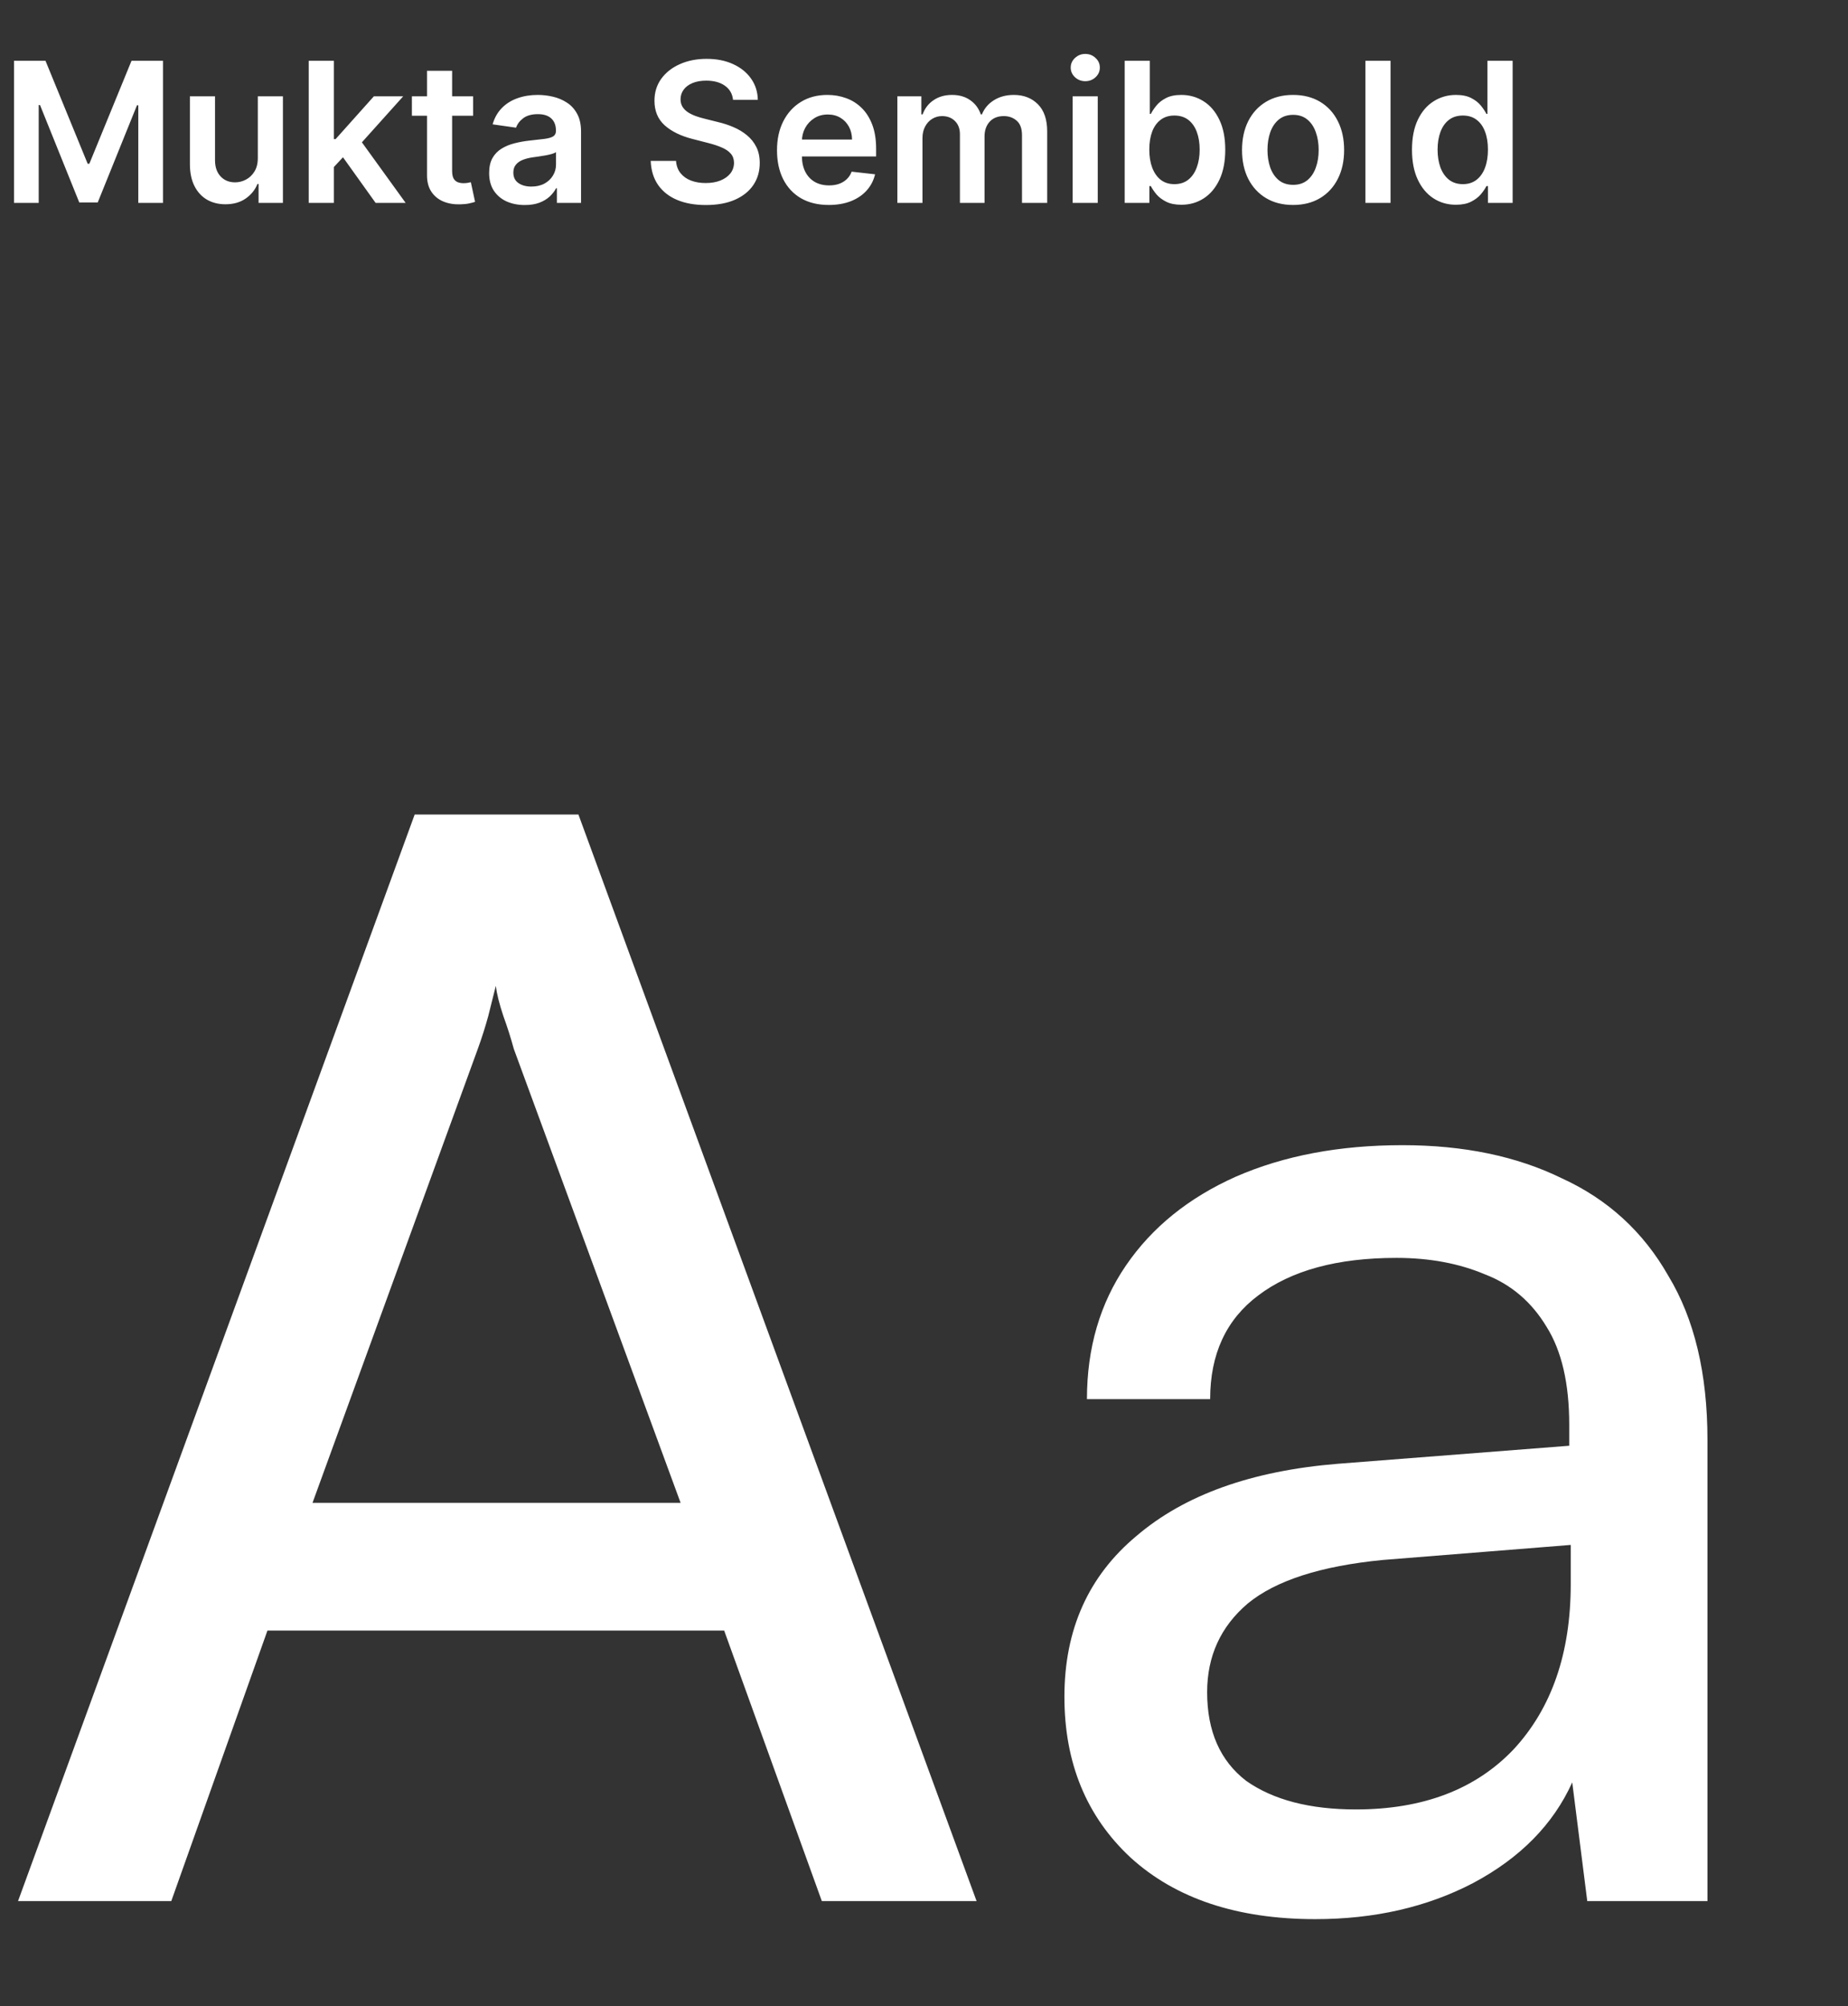 <svg width="246" height="267" viewBox="0 0 246 267" fill="none" xmlns="http://www.w3.org/2000/svg">
<rect x="0" y="0" width="246" height="267" fill="#333333" stroke="none"/>
<path d="M1.865 8.091H6.057L11.671 21.793H11.892L17.506 8.091H21.697V27H18.41V14.009H18.235L13.009 26.945H10.553L5.327 13.982H5.152V27H1.865V8.091ZM34.319 21.035V12.818H37.661V27H34.42V24.479H34.273C33.953 25.273 33.426 25.923 32.694 26.428C31.968 26.932 31.072 27.185 30.007 27.185C29.078 27.185 28.256 26.979 27.542 26.566C26.834 26.148 26.28 25.541 25.88 24.747C25.48 23.947 25.28 22.981 25.28 21.848V12.818H28.622V21.331C28.622 22.23 28.868 22.944 29.361 23.473C29.853 24.002 30.5 24.267 31.3 24.267C31.792 24.267 32.269 24.147 32.731 23.907C33.193 23.667 33.571 23.31 33.867 22.836C34.168 22.356 34.319 21.756 34.319 21.035ZM44.145 22.55L44.136 18.515H44.671L49.768 12.818H53.673L47.404 19.798H46.712L44.145 22.55ZM41.098 27V8.091H44.441V27H41.098ZM49.999 27L45.382 20.546L47.635 18.192L53.997 27H49.999ZM62.983 12.818V15.403H54.83V12.818H62.983ZM56.843 9.42H60.185V22.734C60.185 23.184 60.253 23.528 60.388 23.768C60.53 24.002 60.714 24.162 60.942 24.249C61.17 24.335 61.422 24.378 61.699 24.378C61.908 24.378 62.099 24.363 62.272 24.332C62.45 24.301 62.586 24.273 62.678 24.249L63.241 26.861C63.063 26.923 62.807 26.991 62.475 27.065C62.149 27.139 61.748 27.182 61.275 27.194C60.437 27.218 59.683 27.092 59.012 26.815C58.342 26.532 57.809 26.095 57.415 25.504C57.027 24.913 56.837 24.175 56.843 23.288V9.42ZM69.859 27.286C68.96 27.286 68.151 27.126 67.431 26.806C66.717 26.48 66.15 26 65.732 25.366C65.319 24.732 65.113 23.95 65.113 23.021C65.113 22.22 65.261 21.559 65.556 21.035C65.852 20.512 66.255 20.094 66.766 19.78C67.277 19.466 67.852 19.229 68.492 19.069C69.139 18.903 69.806 18.783 70.496 18.709C71.327 18.623 72.001 18.546 72.518 18.478C73.035 18.404 73.41 18.293 73.644 18.146C73.884 17.992 74.004 17.755 74.004 17.435V17.379C74.004 16.684 73.798 16.145 73.386 15.764C72.973 15.382 72.379 15.191 71.604 15.191C70.785 15.191 70.136 15.37 69.656 15.727C69.182 16.084 68.862 16.505 68.695 16.991L65.575 16.548C65.821 15.687 66.227 14.966 66.793 14.388C67.36 13.803 68.052 13.366 68.871 13.077C69.69 12.781 70.594 12.633 71.585 12.633C72.269 12.633 72.949 12.713 73.626 12.874C74.303 13.034 74.922 13.298 75.482 13.668C76.042 14.031 76.491 14.526 76.83 15.154C77.174 15.782 77.347 16.567 77.347 17.509V27H74.134V25.052H74.023C73.82 25.446 73.534 25.815 73.164 26.16C72.801 26.498 72.343 26.772 71.788 26.982C71.241 27.185 70.597 27.286 69.859 27.286ZM70.727 24.83C71.398 24.83 71.979 24.698 72.472 24.433C72.964 24.162 73.343 23.805 73.607 23.362C73.878 22.919 74.014 22.436 74.014 21.913V20.241C73.909 20.328 73.731 20.408 73.478 20.482C73.232 20.555 72.955 20.62 72.647 20.675C72.339 20.731 72.035 20.78 71.733 20.823C71.431 20.866 71.17 20.903 70.948 20.934C70.45 21.002 70.004 21.113 69.61 21.266C69.216 21.42 68.905 21.636 68.677 21.913C68.449 22.183 68.335 22.534 68.335 22.965C68.335 23.581 68.56 24.046 69.009 24.359C69.459 24.673 70.031 24.83 70.727 24.83ZM97.581 13.289C97.495 12.483 97.132 11.855 96.491 11.405C95.857 10.956 95.032 10.732 94.017 10.732C93.303 10.732 92.69 10.839 92.18 11.055C91.669 11.27 91.278 11.562 91.007 11.932C90.736 12.301 90.598 12.723 90.591 13.197C90.591 13.591 90.681 13.932 90.859 14.222C91.044 14.511 91.293 14.757 91.607 14.96C91.921 15.157 92.269 15.323 92.65 15.459C93.032 15.594 93.417 15.708 93.805 15.8L95.577 16.244C96.291 16.41 96.978 16.634 97.636 16.918C98.301 17.201 98.895 17.558 99.418 17.989C99.948 18.419 100.366 18.94 100.674 19.549C100.982 20.158 101.135 20.872 101.135 21.691C101.135 22.799 100.852 23.775 100.286 24.618C99.72 25.455 98.901 26.111 97.83 26.584C96.765 27.052 95.476 27.286 93.962 27.286C92.49 27.286 91.213 27.058 90.13 26.603C89.053 26.148 88.209 25.483 87.6 24.609C86.997 23.735 86.671 22.67 86.621 21.414H89.991C90.04 22.073 90.244 22.62 90.601 23.058C90.958 23.495 91.422 23.821 91.995 24.036C92.573 24.252 93.22 24.359 93.934 24.359C94.679 24.359 95.331 24.249 95.891 24.027C96.457 23.799 96.901 23.485 97.221 23.085C97.541 22.679 97.704 22.205 97.71 21.663C97.704 21.171 97.559 20.765 97.276 20.445C96.993 20.118 96.596 19.848 96.085 19.632C95.58 19.41 94.989 19.213 94.312 19.041L92.161 18.487C90.604 18.087 89.373 17.481 88.468 16.668C87.569 15.85 87.12 14.763 87.12 13.409C87.12 12.295 87.421 11.319 88.025 10.482C88.634 9.645 89.462 8.996 90.508 8.534C91.555 8.066 92.74 7.832 94.063 7.832C95.405 7.832 96.581 8.066 97.59 8.534C98.606 8.996 99.403 9.639 99.981 10.464C100.56 11.282 100.858 12.224 100.877 13.289H97.581ZM110.32 27.277C108.898 27.277 107.67 26.982 106.636 26.391C105.608 25.794 104.817 24.95 104.263 23.861C103.709 22.765 103.432 21.476 103.432 19.992C103.432 18.533 103.709 17.253 104.263 16.151C104.823 15.043 105.605 14.182 106.608 13.566C107.612 12.944 108.79 12.633 110.145 12.633C111.019 12.633 111.843 12.775 112.619 13.058C113.401 13.335 114.09 13.766 114.687 14.351C115.29 14.936 115.764 15.68 116.109 16.585C116.454 17.484 116.626 18.555 116.626 19.798V20.823H105.002V18.57H113.422C113.416 17.93 113.278 17.361 113.007 16.862C112.736 16.358 112.357 15.96 111.871 15.671C111.391 15.382 110.831 15.237 110.191 15.237C109.507 15.237 108.907 15.403 108.39 15.736C107.873 16.062 107.47 16.493 107.181 17.028C106.898 17.558 106.753 18.139 106.747 18.773V20.74C106.747 21.565 106.898 22.273 107.199 22.864C107.501 23.448 107.922 23.898 108.464 24.212C109.006 24.519 109.64 24.673 110.366 24.673C110.852 24.673 111.292 24.606 111.686 24.47C112.08 24.329 112.422 24.122 112.711 23.852C113.001 23.581 113.219 23.245 113.367 22.845L116.488 23.196C116.291 24.021 115.915 24.741 115.361 25.357C114.813 25.966 114.112 26.44 113.256 26.778C112.4 27.111 111.422 27.277 110.32 27.277ZM119.454 27V12.818H122.648V15.228H122.814C123.11 14.415 123.599 13.781 124.282 13.326C124.966 12.864 125.781 12.633 126.729 12.633C127.689 12.633 128.499 12.867 129.157 13.335C129.822 13.797 130.29 14.428 130.561 15.228H130.709C131.023 14.44 131.552 13.812 132.297 13.345C133.048 12.87 133.937 12.633 134.965 12.633C136.27 12.633 137.335 13.046 138.16 13.871C138.984 14.695 139.397 15.899 139.397 17.481V27H136.045V17.998C136.045 17.118 135.811 16.474 135.344 16.068C134.876 15.656 134.303 15.45 133.626 15.45C132.82 15.45 132.189 15.702 131.733 16.207C131.284 16.705 131.059 17.355 131.059 18.155V27H127.782V17.859C127.782 17.127 127.56 16.542 127.117 16.105C126.68 15.668 126.108 15.45 125.4 15.45C124.92 15.45 124.483 15.573 124.089 15.819C123.695 16.059 123.381 16.401 123.147 16.844C122.913 17.281 122.796 17.792 122.796 18.376V27H119.454ZM142.788 27V12.818H146.13V27H142.788ZM144.468 10.805C143.939 10.805 143.483 10.63 143.102 10.279C142.72 9.922 142.529 9.494 142.529 8.996C142.529 8.491 142.72 8.063 143.102 7.712C143.483 7.355 143.939 7.177 144.468 7.177C145.004 7.177 145.459 7.355 145.835 7.712C146.216 8.063 146.407 8.491 146.407 8.996C146.407 9.494 146.216 9.922 145.835 10.279C145.459 10.63 145.004 10.805 144.468 10.805ZM149.715 27V8.091H153.057V15.163H153.195C153.368 14.819 153.611 14.452 153.925 14.065C154.239 13.671 154.664 13.335 155.199 13.058C155.735 12.775 156.418 12.633 157.249 12.633C158.344 12.633 159.332 12.914 160.213 13.474C161.099 14.028 161.801 14.849 162.318 15.939C162.841 17.022 163.102 18.352 163.102 19.928C163.102 21.485 162.847 22.808 162.336 23.898C161.825 24.987 161.13 25.818 160.249 26.391C159.369 26.963 158.372 27.249 157.258 27.249C156.445 27.249 155.771 27.114 155.236 26.843C154.7 26.572 154.27 26.246 153.943 25.864C153.623 25.477 153.374 25.11 153.195 24.766H153.002V27H149.715ZM152.992 19.909C152.992 20.826 153.122 21.63 153.38 22.319C153.645 23.008 154.023 23.547 154.516 23.935C155.014 24.316 155.618 24.507 156.325 24.507C157.064 24.507 157.683 24.31 158.181 23.916C158.68 23.516 159.055 22.971 159.308 22.282C159.566 21.586 159.695 20.796 159.695 19.909C159.695 19.029 159.569 18.247 159.317 17.564C159.065 16.881 158.689 16.345 158.191 15.957C157.692 15.57 157.07 15.376 156.325 15.376C155.611 15.376 155.005 15.563 154.507 15.939C154.008 16.314 153.629 16.841 153.371 17.518C153.119 18.195 152.992 18.992 152.992 19.909ZM172.13 27.277C170.745 27.277 169.545 26.972 168.529 26.363C167.513 25.754 166.726 24.901 166.165 23.805C165.612 22.71 165.335 21.43 165.335 19.965C165.335 18.5 165.612 17.216 166.165 16.114C166.726 15.012 167.513 14.157 168.529 13.548C169.545 12.938 170.745 12.633 172.13 12.633C173.515 12.633 174.715 12.938 175.731 13.548C176.746 14.157 177.531 15.012 178.085 16.114C178.645 17.216 178.925 18.5 178.925 19.965C178.925 21.43 178.645 22.71 178.085 23.805C177.531 24.901 176.746 25.754 175.731 26.363C174.715 26.972 173.515 27.277 172.13 27.277ZM172.148 24.599C172.899 24.599 173.527 24.393 174.032 23.981C174.537 23.562 174.912 23.002 175.158 22.3C175.411 21.599 175.537 20.817 175.537 19.955C175.537 19.087 175.411 18.303 175.158 17.601C174.912 16.893 174.537 16.33 174.032 15.911C173.527 15.493 172.899 15.283 172.148 15.283C171.379 15.283 170.739 15.493 170.228 15.911C169.723 16.33 169.345 16.893 169.092 17.601C168.846 18.303 168.723 19.087 168.723 19.955C168.723 20.817 168.846 21.599 169.092 22.3C169.345 23.002 169.723 23.562 170.228 23.981C170.739 24.393 171.379 24.599 172.148 24.599ZM185.105 8.091V27H181.762V8.091H185.105ZM193.804 27.249C192.69 27.249 191.693 26.963 190.813 26.391C189.933 25.818 189.237 24.987 188.726 23.898C188.215 22.808 187.96 21.485 187.96 19.928C187.96 18.352 188.218 17.022 188.735 15.939C189.259 14.849 189.963 14.028 190.85 13.474C191.736 12.914 192.724 12.633 193.814 12.633C194.645 12.633 195.328 12.775 195.863 13.058C196.399 13.335 196.824 13.671 197.137 14.065C197.451 14.452 197.694 14.819 197.867 15.163H198.005V8.091H201.357V27H198.07V24.766H197.867C197.694 25.11 197.445 25.477 197.119 25.864C196.793 26.246 196.362 26.572 195.826 26.843C195.291 27.114 194.617 27.249 193.804 27.249ZM194.737 24.507C195.445 24.507 196.048 24.316 196.547 23.935C197.045 23.547 197.424 23.008 197.682 22.319C197.941 21.63 198.07 20.826 198.07 19.909C198.07 18.992 197.941 18.195 197.682 17.518C197.43 16.841 197.054 16.314 196.556 15.939C196.063 15.563 195.457 15.376 194.737 15.376C193.992 15.376 193.37 15.57 192.872 15.957C192.373 16.345 191.998 16.881 191.745 17.564C191.493 18.247 191.367 19.029 191.367 19.909C191.367 20.796 191.493 21.586 191.745 22.282C192.004 22.971 192.382 23.516 192.881 23.916C193.386 24.31 194.004 24.507 194.737 24.507Z" fill="white"/>
<path d="M22.8 253H2.4L55.2 108.4H77L130 253H109.4L96.4 217H35.6L22.8 253ZM63.6 139.6L41.6 200H90.6L68.4 139.6C68 138.133 67.533 136.667 67 135.2C66.467 133.6 66.133 132.267 66 131.2C65.733 132.267 65.4 133.6 65 135.2C64.6 136.667 64.133 138.133 63.6 139.6ZM175.091 255.4C164.691 255.4 156.491 252.667 150.491 247.2C144.624 241.733 141.691 234.6 141.691 225.8C141.691 216.867 144.891 209.733 151.291 204.4C157.691 198.933 166.624 195.733 178.091 194.8L208.891 192.4V189.6C208.891 184.133 207.891 179.8 205.891 176.6C203.891 173.267 201.157 170.933 197.691 169.6C194.224 168.133 190.291 167.4 185.891 167.4C178.024 167.4 171.891 169.067 167.491 172.4C163.224 175.6 161.091 180.2 161.091 186.2H144.691C144.691 179.4 146.424 173.467 149.891 168.4C153.357 163.333 158.224 159.4 164.491 156.6C170.891 153.8 178.291 152.4 186.691 152.4C194.824 152.4 201.891 153.867 207.891 156.8C214.024 159.6 218.757 163.933 222.091 169.8C225.557 175.533 227.291 182.8 227.291 191.6V253H211.291L209.291 237.2C206.757 242.8 202.357 247.267 196.091 250.6C189.957 253.8 182.957 255.4 175.091 255.4ZM180.491 240.8C189.424 240.8 196.424 238.133 201.491 232.8C206.557 227.333 209.091 220 209.091 210.8V205.6L184.091 207.6C175.824 208.4 169.824 210.333 166.091 213.4C162.491 216.467 160.691 220.4 160.691 225.2C160.691 230.4 162.424 234.333 165.891 237C169.491 239.533 174.357 240.8 180.491 240.8Z" fill="white"/>
</svg>
